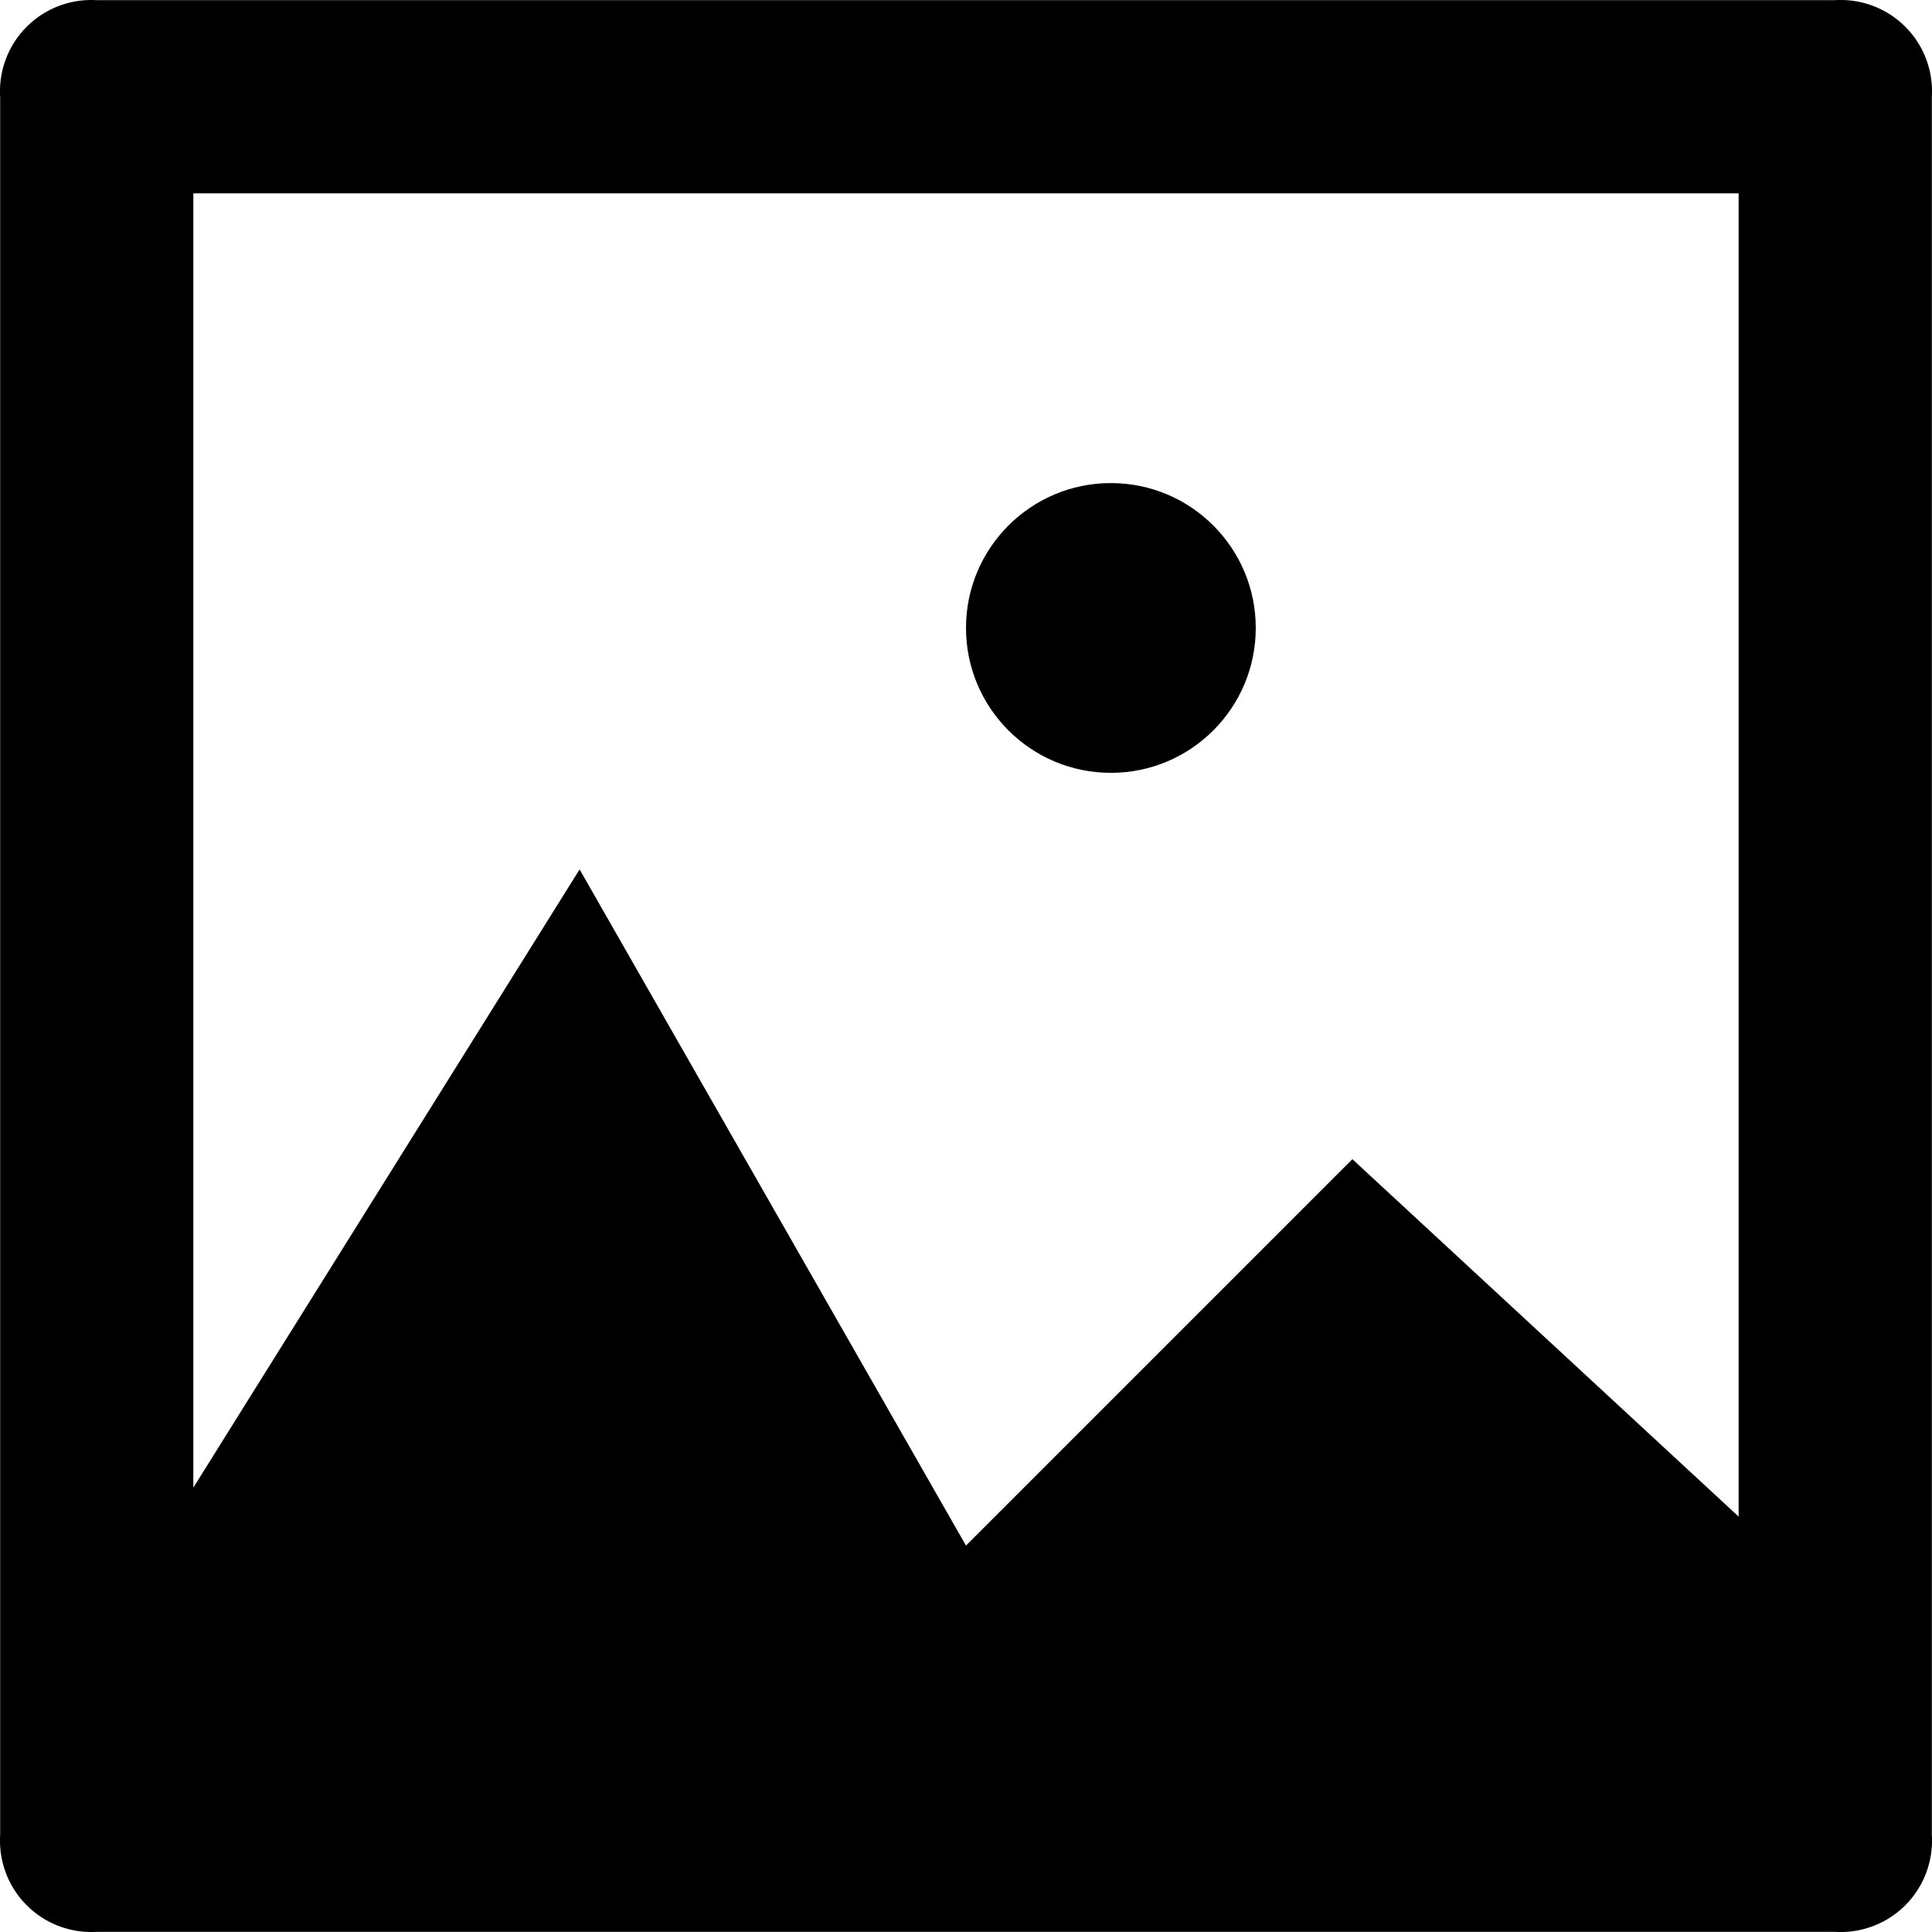 <svg id="Layer_1" data-name="Layer 1" xmlns="http://www.w3.org/2000/svg" viewBox="0 0 100 100"><title>picture-icon</title><g id="Group_4388" data-name="Group 4388"><path id="Path_6430" data-name="Path 6430" d="M94.992.009H5.008a4.724,4.724,0,0,0-5,5V94.992a4.724,4.724,0,0,0,5,5H94.992a4.724,4.724,0,0,0,5-5V5.008a4.724,4.724,0,0,0-5-5Zm-5,10V78.5L70,60l-20,20L30,45,10.007,77V10.007Z"/><circle id="Ellipse_7" data-name="Ellipse 7" cx="57.499" cy="32.503" r="7.499"/></g></svg>